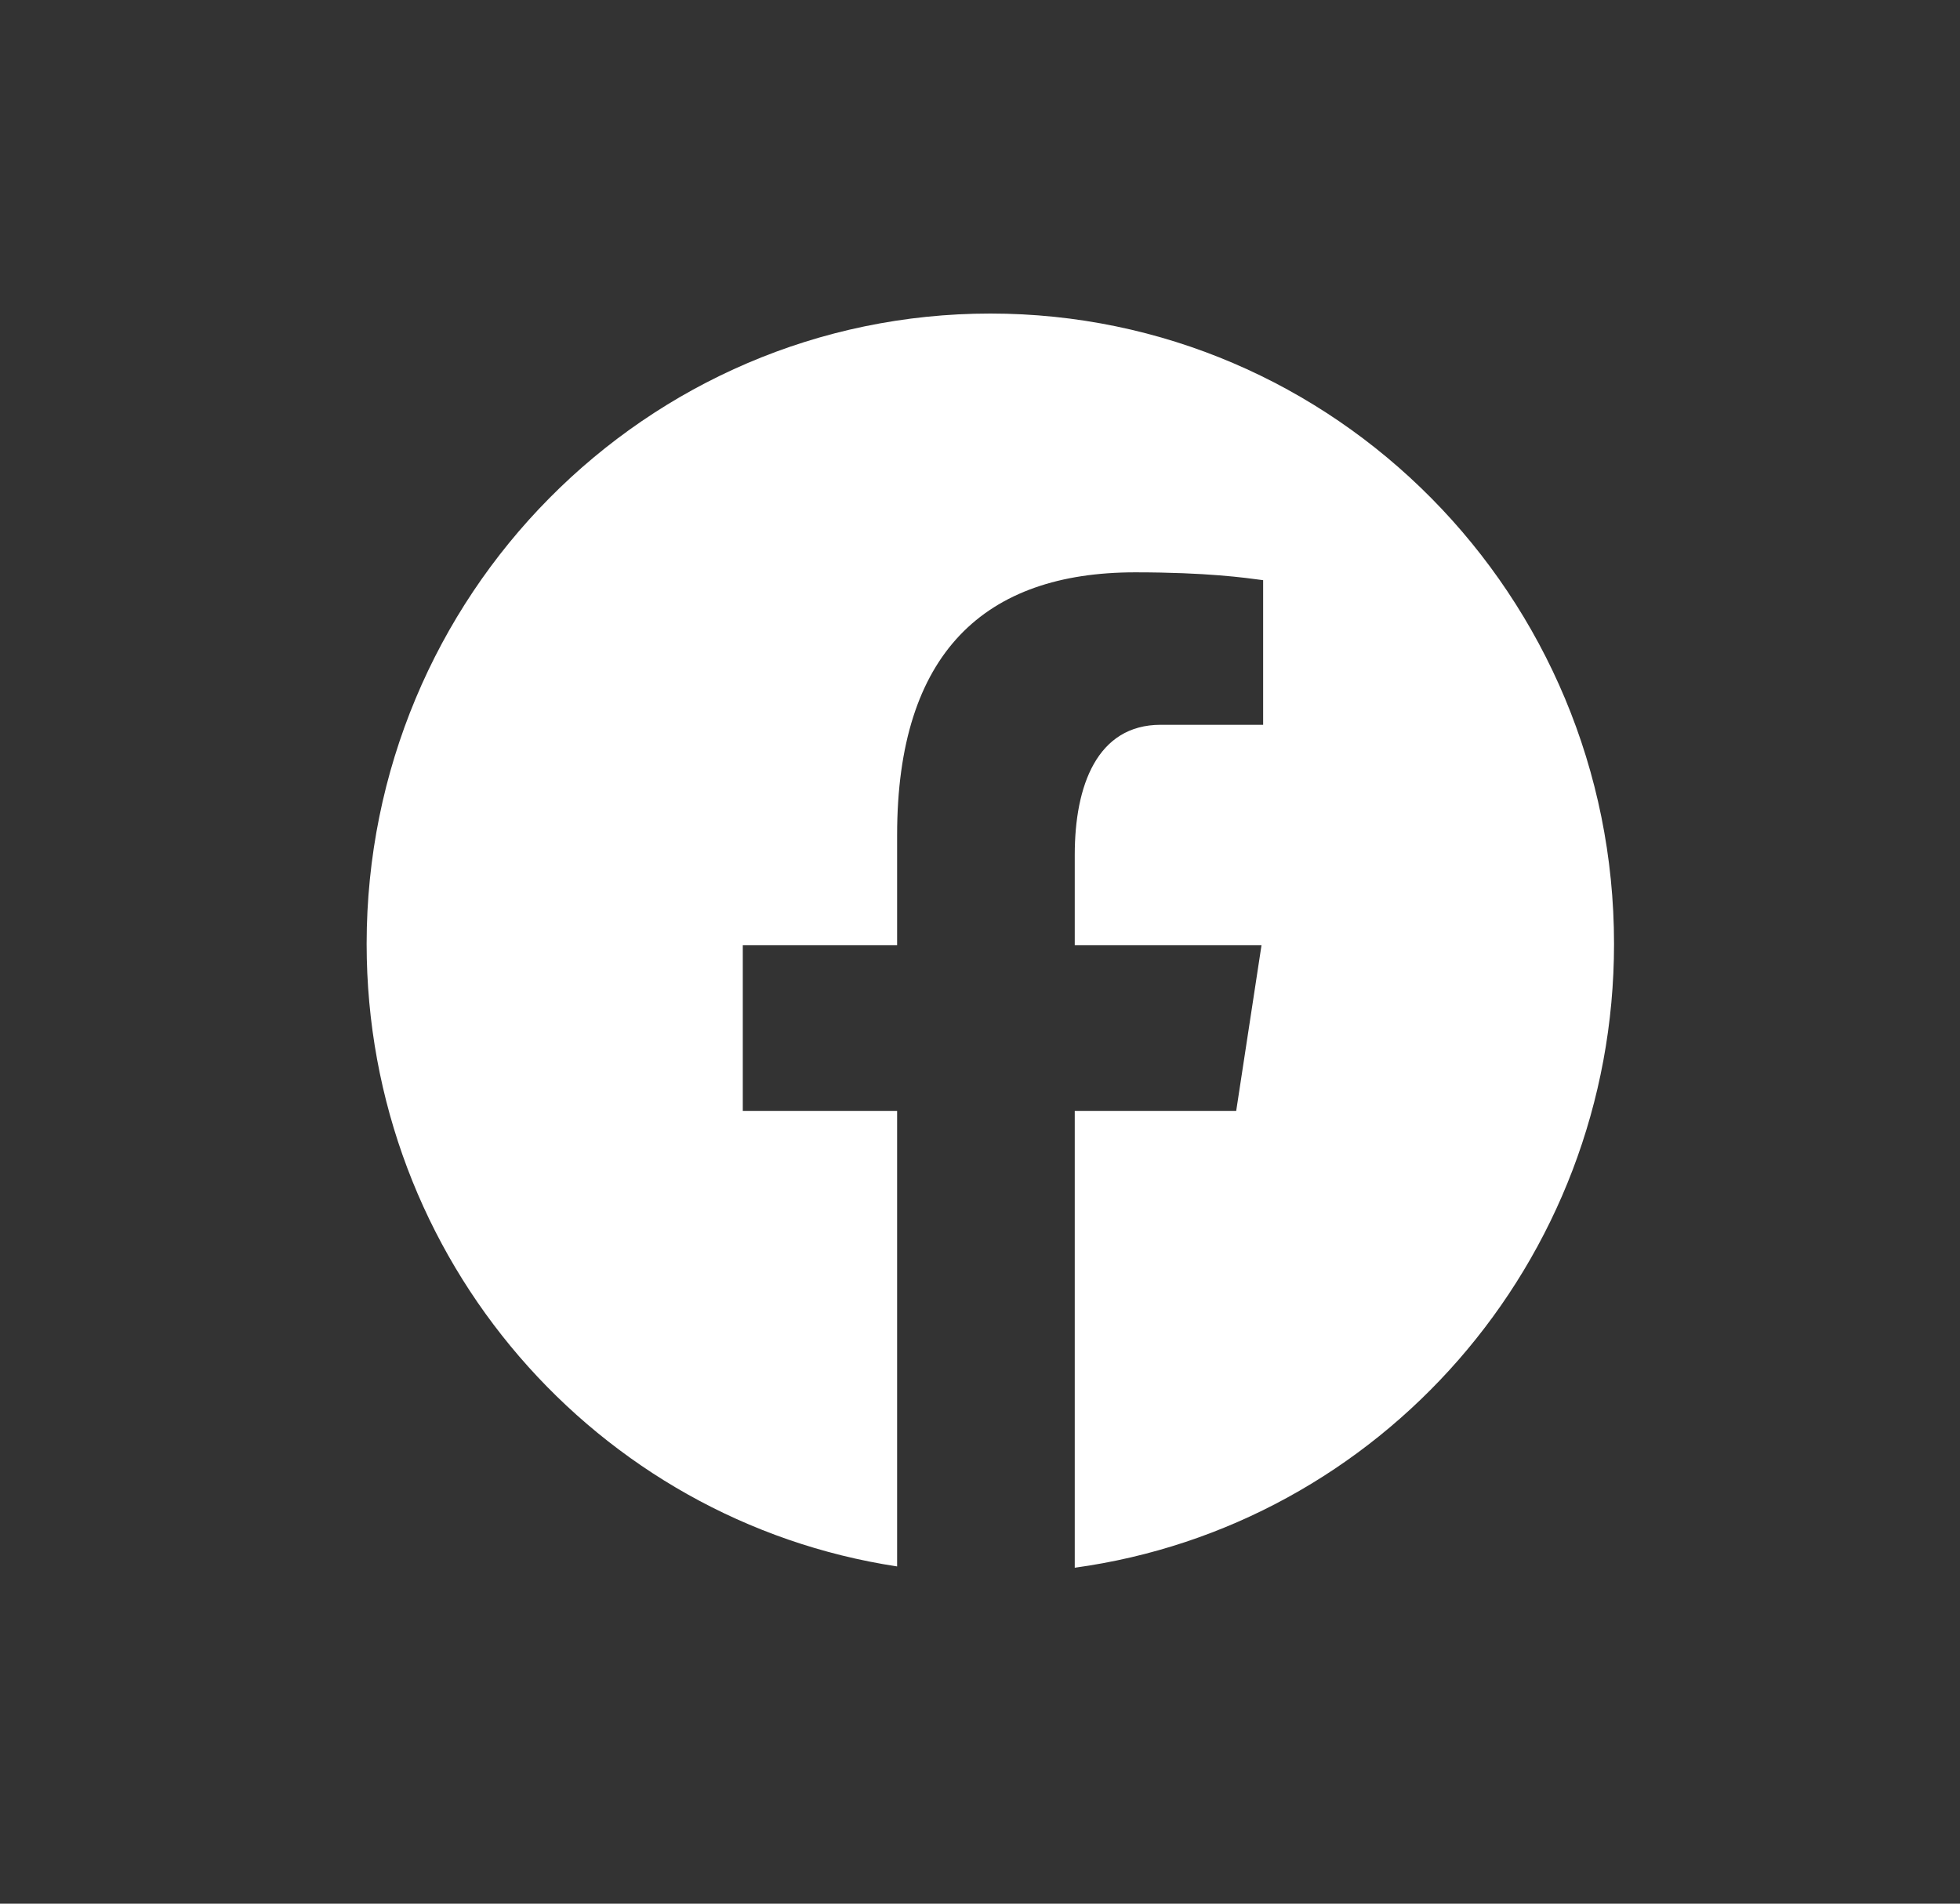 <svg width="35" height="34" viewBox="0 0 35 34" fill="none" xmlns="http://www.w3.org/2000/svg">
<rect x="0" y="0" width="35" height="34" fill="#333333" stroke="none"/>
<path d="M17.685 5.6C11.534 5.6 6.547 10.641 6.547 16.858C6.547 22.502 10.66 27.162 16.02 27.977V19.841H13.264V16.882H16.02V14.913C16.02 11.653 17.591 10.222 20.271 10.222C21.555 10.222 22.234 10.319 22.556 10.362V12.945H20.727C19.589 12.945 19.192 14.036 19.192 15.265V16.882H22.527L22.075 19.841H19.192V28C24.628 27.255 28.822 22.557 28.822 16.858C28.822 10.641 23.835 5.6 17.685 5.6Z" fill="white"/>
</svg>
